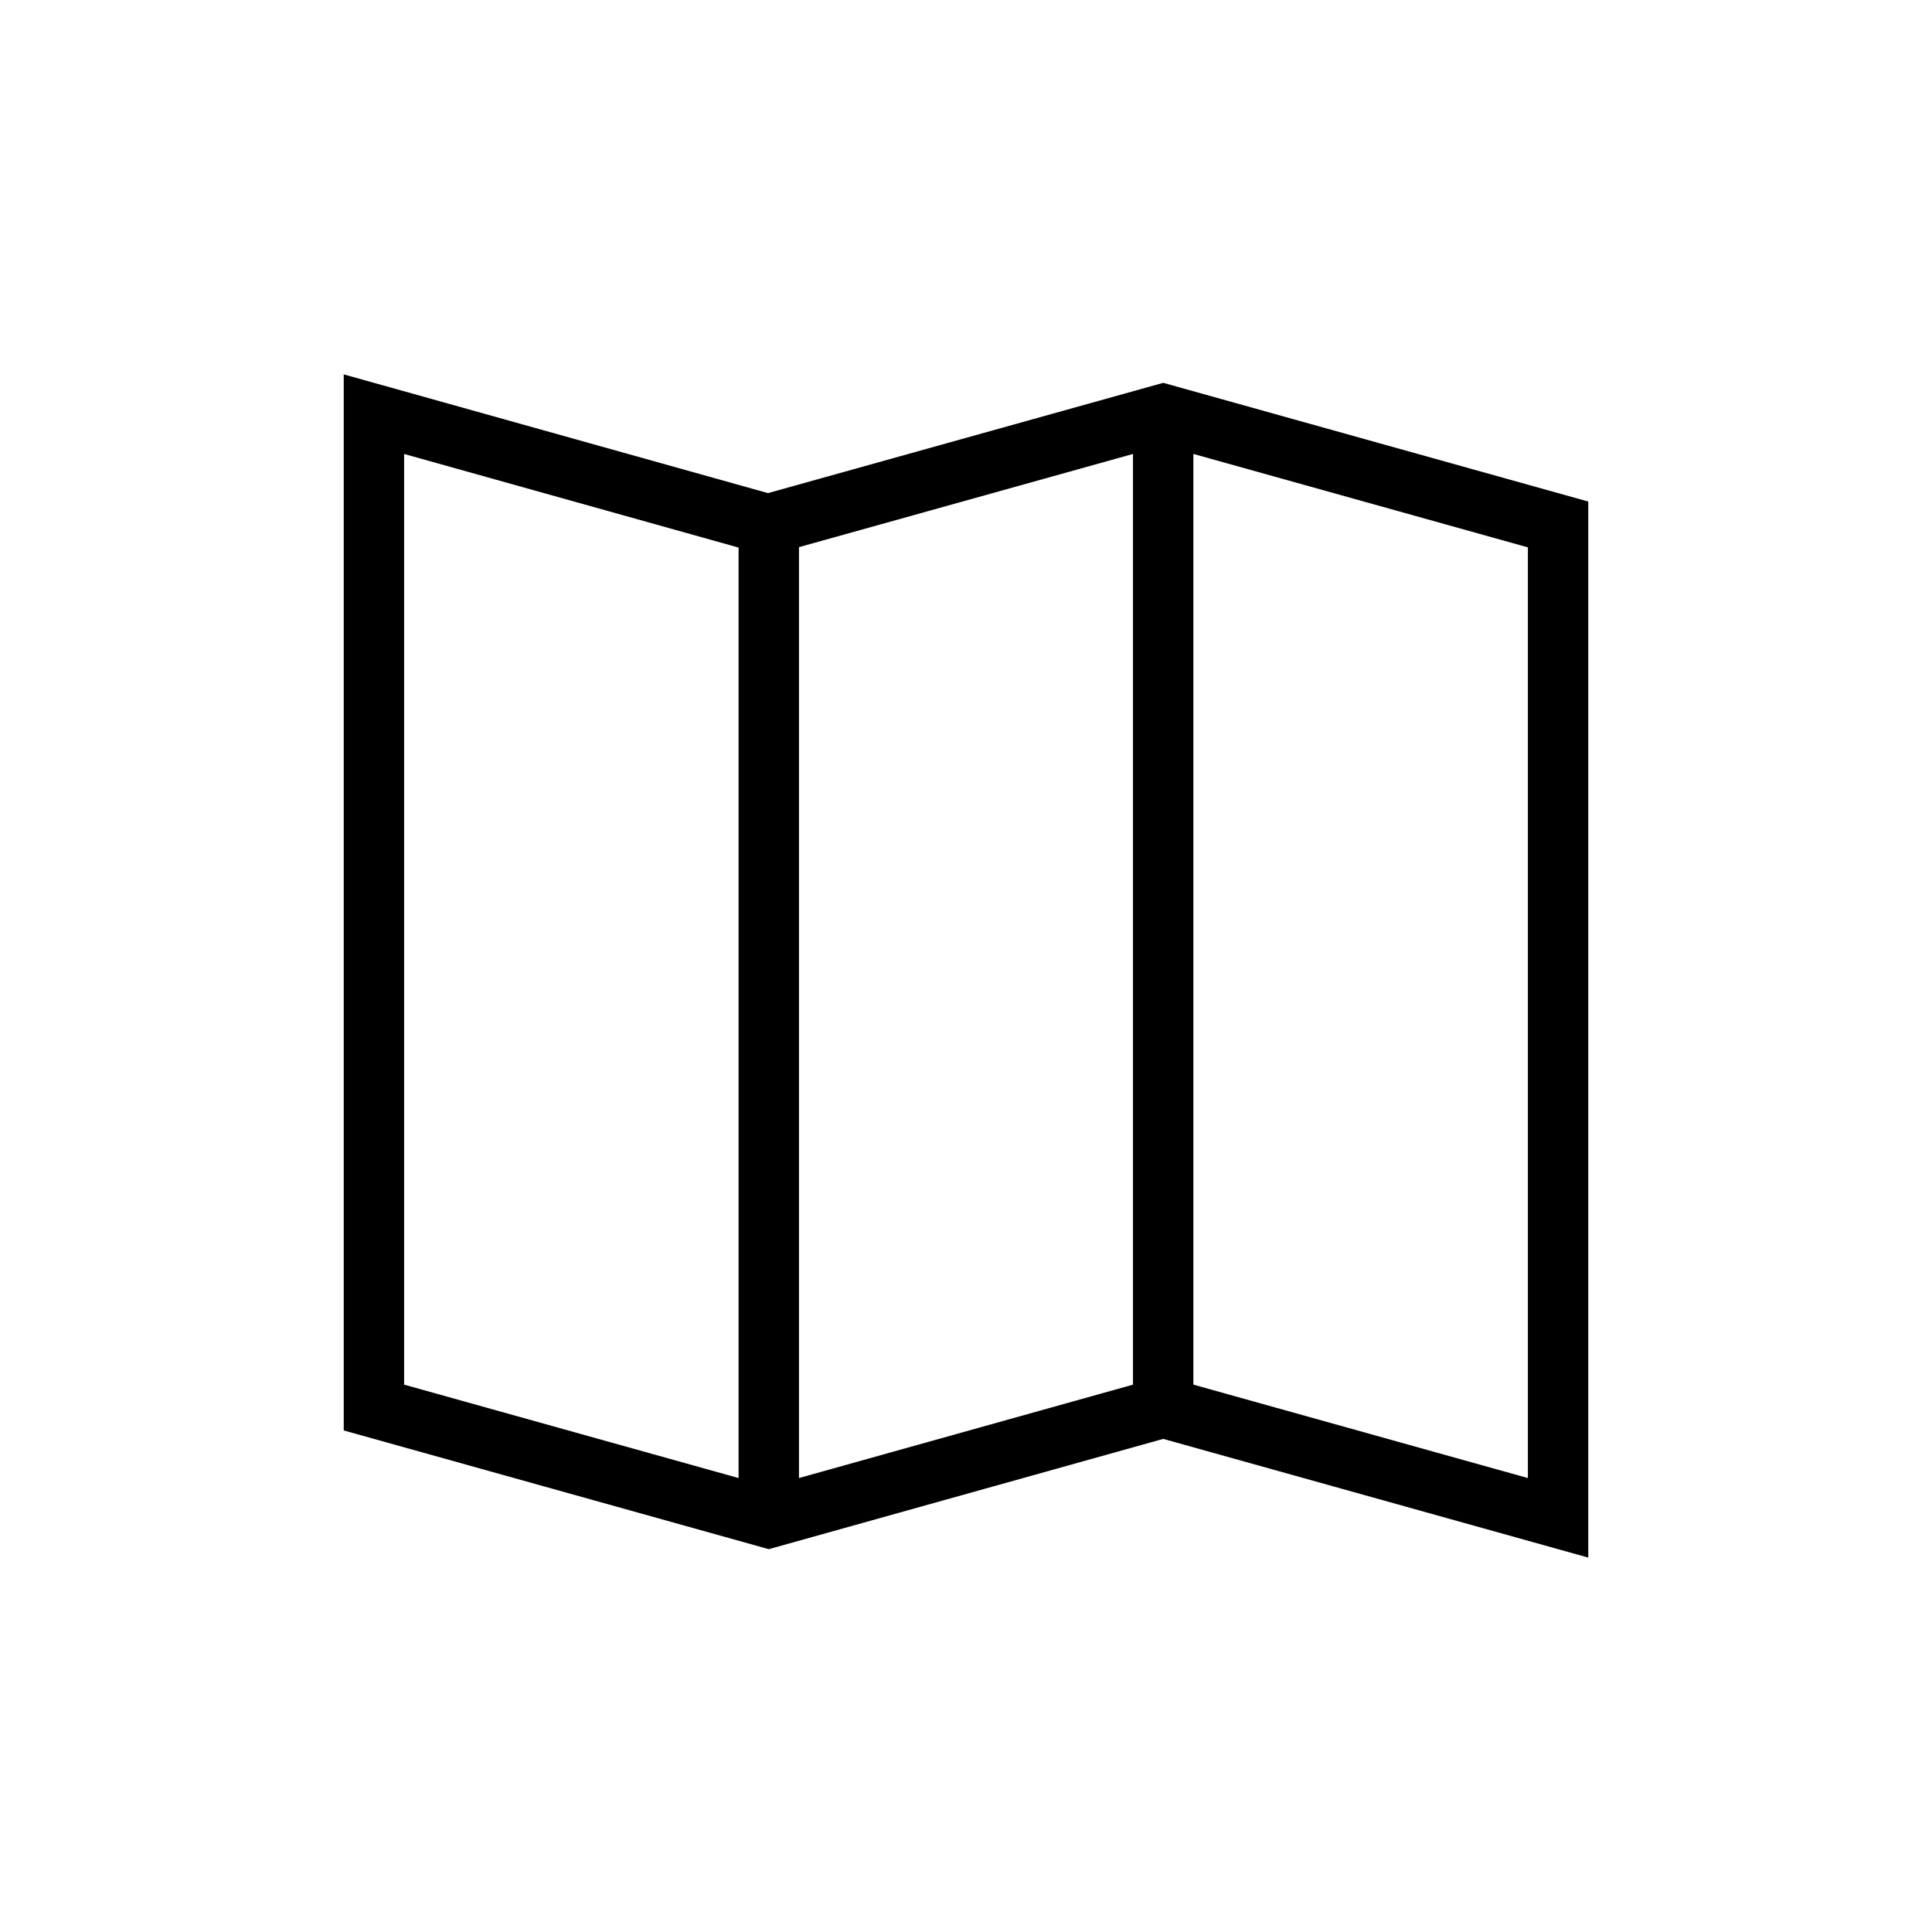 <svg width="48" height="48" viewBox="0 0 48 48" fill="none" xmlns="http://www.w3.org/2000/svg">
    <g clip-path="url(#clip0_234_8142)">
        <path d="M19.1 13.03V37.71" stroke="currentColor" stroke-width="1.5" stroke-miterlimit="10"/>
        <path d="M28.899 34.97V10.29" stroke="currentColor" stroke-width="1.5" stroke-miterlimit="10"/>
        <path d="M19.1 37.71L28.9 34.97L38.71 37.71V13.03L28.9 10.29L19.08 13.03L9.29 10.29V34.97L19.1 37.71Z" stroke="currentColor" stroke-width="1.5" stroke-miterlimit="10"/>
    </g>
    <defs>
        <clipPath id="clip0_234_8142">
            <rect width="48" height="48" fill="white"/>
        </clipPath>
    </defs>
</svg>
